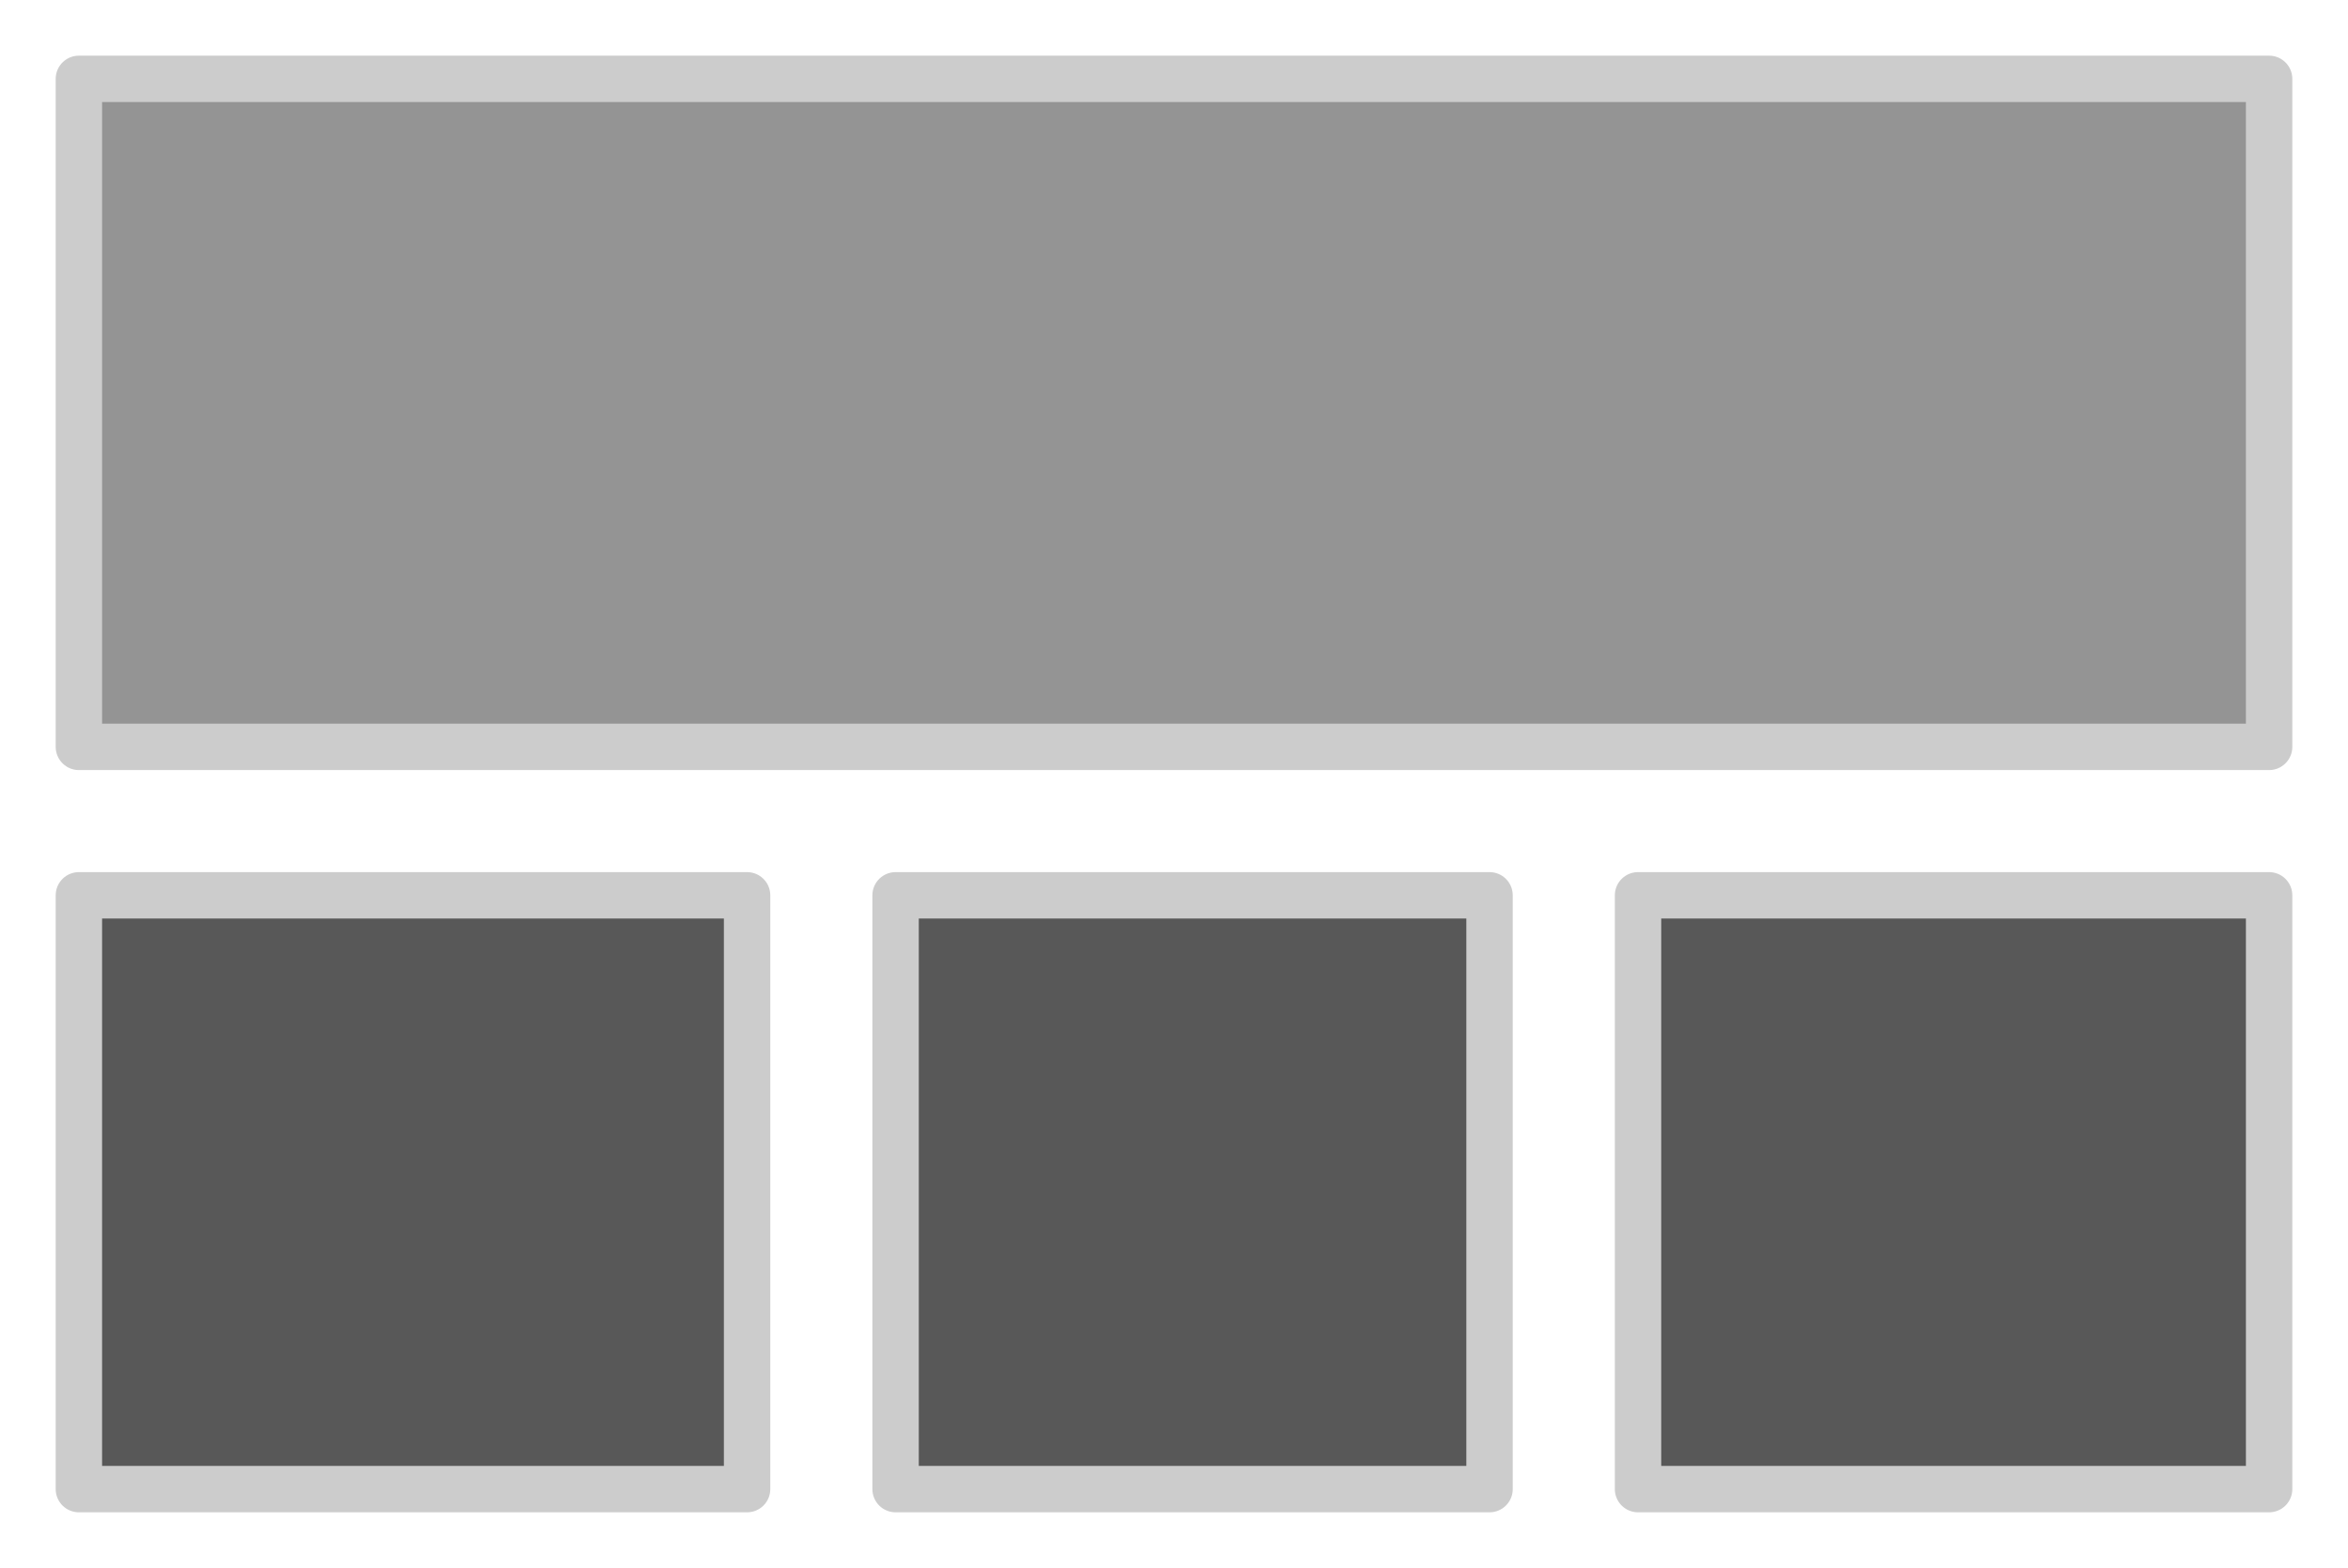 <?xml version="1.0" encoding="UTF-8" standalone="no"?>
<!-- Created with Inkscape (http://www.inkscape.org/) -->

<svg
   xmlns:dc="http://purl.org/dc/elements/1.1/"
   xmlns:cc="http://creativecommons.org/ns#"
   xmlns:rdf="http://www.w3.org/1999/02/22-rdf-syntax-ns#"
   xmlns:svg="http://www.w3.org/2000/svg"
   xmlns="http://www.w3.org/2000/svg"
   xmlns:sodipodi="http://sodipodi.sourceforge.net/DTD/sodipodi-0.dtd"
   xmlns:inkscape="http://www.inkscape.org/namespaces/inkscape"
   width="632.5"
   height="422.5"
   id="svg2"
   version="1.1"
   inkscape:version="0.48.1 r9760"
   sodipodi:docname="panel-icons.svg">
  <defs
     id="defs4" />
  <sodipodi:namedview
     id="base"
     pagecolor="#000000"
     bordercolor="#666666"
     borderopacity="1.0"
     inkscape:pageopacity="0"
     inkscape:pageshadow="2"
     inkscape:zoom="1.1089494"
     inkscape:cx="349.13538"
     inkscape:cy="218.51142"
     inkscape:document-units="px"
     inkscape:current-layer="layer1"
     showgrid="false"
     inkscape:snap-global="true"
     inkscape:window-width="1918"
     inkscape:window-height="1140"
     inkscape:window-x="0"
     inkscape:window-y="26"
     inkscape:window-maximized="0"
     fit-margin-top="15"
     fit-margin-left="15"
     fit-margin-right="15"
     fit-margin-bottom="15"
     inkscape:showpageshadow="false">
    <inkscape:grid
       type="xygrid"
       id="grid3766"
       empspacing="5"
       visible="true"
       enabled="true"
       snapvisiblegridlinesonly="true" />
  </sodipodi:namedview>
  <g
     inkscape:label="bg"
     inkscape:groupmode="layer"
     id="layer1"
     transform="translate(1.25,188.888)"
     style="display:none">
    <rect
       style="color:#000000;fill:#000000;fill-opacity:1;stroke:#000000;stroke-width:25;stroke-linecap:round;stroke-linejoin:round;stroke-miterlimit:4;stroke-opacity:1;stroke-dasharray:none;stroke-dashoffset:0;marker:none;visibility:visible;display:inline;overflow:visible;enable-background:accumulate"
       id="rect3770"
       width="610"
       height="400"
       x="10"
       y="-177.638" />
  </g>
  <g
     inkscape:groupmode="layer"
     id="layer2"
     inkscape:label="horiz"
     transform="translate(1.25,188.888)"
     style="display:none">
    <rect
       style="color:#000000;fill:#949494;fill-opacity:1;stroke:#cccccc;stroke-width:12.5;stroke-linecap:round;stroke-linejoin:round;stroke-miterlimit:4;stroke-opacity:1;stroke-dasharray:none;stroke-dashoffset:0;marker:none;visibility:visible;display:inline;overflow:visible;enable-background:accumulate"
       id="rect3772"
       width="300"
       height="380"
       x="20"
       y="-167.638" />
    <rect
       style="color:#000000;fill:#585858;fill-opacity:1;stroke:#cccccc;stroke-width:12.5;stroke-linecap:round;stroke-linejoin:round;stroke-miterlimit:4;stroke-opacity:1;stroke-dasharray:none;stroke-dashoffset:0;marker:none;visibility:visible;display:inline;overflow:visible;enable-background:accumulate"
       id="rect3774"
       width="250"
       height="120"
       x="360"
       y="-167.638" />
    <rect
       style="color:#000000;fill:#585858;fill-opacity:1;stroke:#cccccc;stroke-width:12.5;stroke-linecap:round;stroke-linejoin:round;stroke-miterlimit:4;stroke-opacity:1;stroke-dasharray:none;stroke-dashoffset:0;marker:none;visibility:visible;display:inline;overflow:visible;enable-background:accumulate"
       id="rect3776"
       width="250"
       height="100"
       x="360"
       y="-7.638" />
    <rect
       style="color:#000000;fill:#585858;fill-opacity:1;stroke:#cccccc;stroke-width:12.5;stroke-linecap:round;stroke-linejoin:round;stroke-miterlimit:4;stroke-opacity:1;stroke-dasharray:none;stroke-dashoffset:0;marker:none;visibility:visible;display:inline;overflow:visible;enable-background:accumulate"
       id="rect3778"
       width="250"
       height="80"
       x="360"
       y="132.362" />
  </g>
  <g
     inkscape:groupmode="layer"
     id="layer3"
     inkscape:label="vert"
     style="display:inline"
     transform="translate(1.25,-11.11)">
    <rect
       y="32.36"
       x="20"
       height="180"
       width="590"
       id="rect3782"
       style="color:#000000;fill:#949494;fill-opacity:1;stroke:#cccccc;stroke-width:12.5;stroke-linecap:round;stroke-linejoin:round;stroke-miterlimit:4;stroke-opacity:1;stroke-dasharray:none;stroke-dashoffset:0;marker:none;visibility:visible;display:inline;overflow:visible;enable-background:accumulate" />
    <rect
       y="252.36"
       x="20"
       height="160"
       width="180"
       id="rect3784"
       style="color:#000000;fill:#585858;fill-opacity:1;stroke:#cccccc;stroke-width:12.5;stroke-linecap:round;stroke-linejoin:round;stroke-miterlimit:4;stroke-opacity:1;stroke-dasharray:none;stroke-dashoffset:0;marker:none;visibility:visible;display:inline;overflow:visible;enable-background:accumulate" />
    <rect
       y="252.36"
       x="240"
       height="160"
       width="160"
       id="rect3786"
       style="color:#000000;fill:#585858;fill-opacity:1;stroke:#cccccc;stroke-width:12.5;stroke-linecap:round;stroke-linejoin:round;stroke-miterlimit:4;stroke-opacity:1;stroke-dasharray:none;stroke-dashoffset:0;marker:none;visibility:visible;display:inline;overflow:visible;enable-background:accumulate" />
    <rect
       y="252.36"
       x="440"
       height="160"
       width="170"
       id="rect3788"
       style="color:#000000;fill:#585858;fill-opacity:1;stroke:#cccccc;stroke-width:12.5;stroke-linecap:round;stroke-linejoin:round;stroke-miterlimit:4;stroke-opacity:1;stroke-dasharray:none;stroke-dashoffset:0;marker:none;visibility:visible;display:inline;overflow:visible;enable-background:accumulate" />
  </g>
  <g
     inkscape:groupmode="layer"
     id="layer4"
     inkscape:label="floating"
     transform="translate(1.25,-11.11)"
     style="display:none">
    <rect
       style="color:#000000;fill:#585858;fill-opacity:1;stroke:#cccccc;stroke-width:12.5;stroke-linecap:round;stroke-linejoin:round;stroke-miterlimit:4;stroke-opacity:1;stroke-dasharray:none;stroke-dashoffset:0;marker:none;visibility:visible;display:inline;overflow:visible;enable-background:accumulate"
       id="rect3792"
       width="270"
       height="290"
       x="40"
       y="42.36" />
    <rect
       style="color:#000000;fill:#585858;fill-opacity:1;stroke:#cccccc;stroke-width:12.5;stroke-linecap:round;stroke-linejoin:round;stroke-miterlimit:4;stroke-opacity:1;stroke-dasharray:none;stroke-dashoffset:0;marker:none;visibility:visible;display:inline;overflow:visible;enable-background:accumulate"
       id="rect3794"
       width="240"
       height="200"
       x="350"
       y="52.36" />
    <rect
       style="color:#000000;fill:#949494;fill-opacity:1;stroke:#cccccc;stroke-width:12.5;stroke-linecap:round;stroke-linejoin:round;stroke-miterlimit:4;stroke-opacity:1;stroke-dasharray:none;stroke-dashoffset:0;marker:none;visibility:visible;display:inline;overflow:visible;enable-background:accumulate"
       id="rect3798"
       width="260"
       height="270"
       x="200"
       y="132.36" />
  </g>
</svg>
